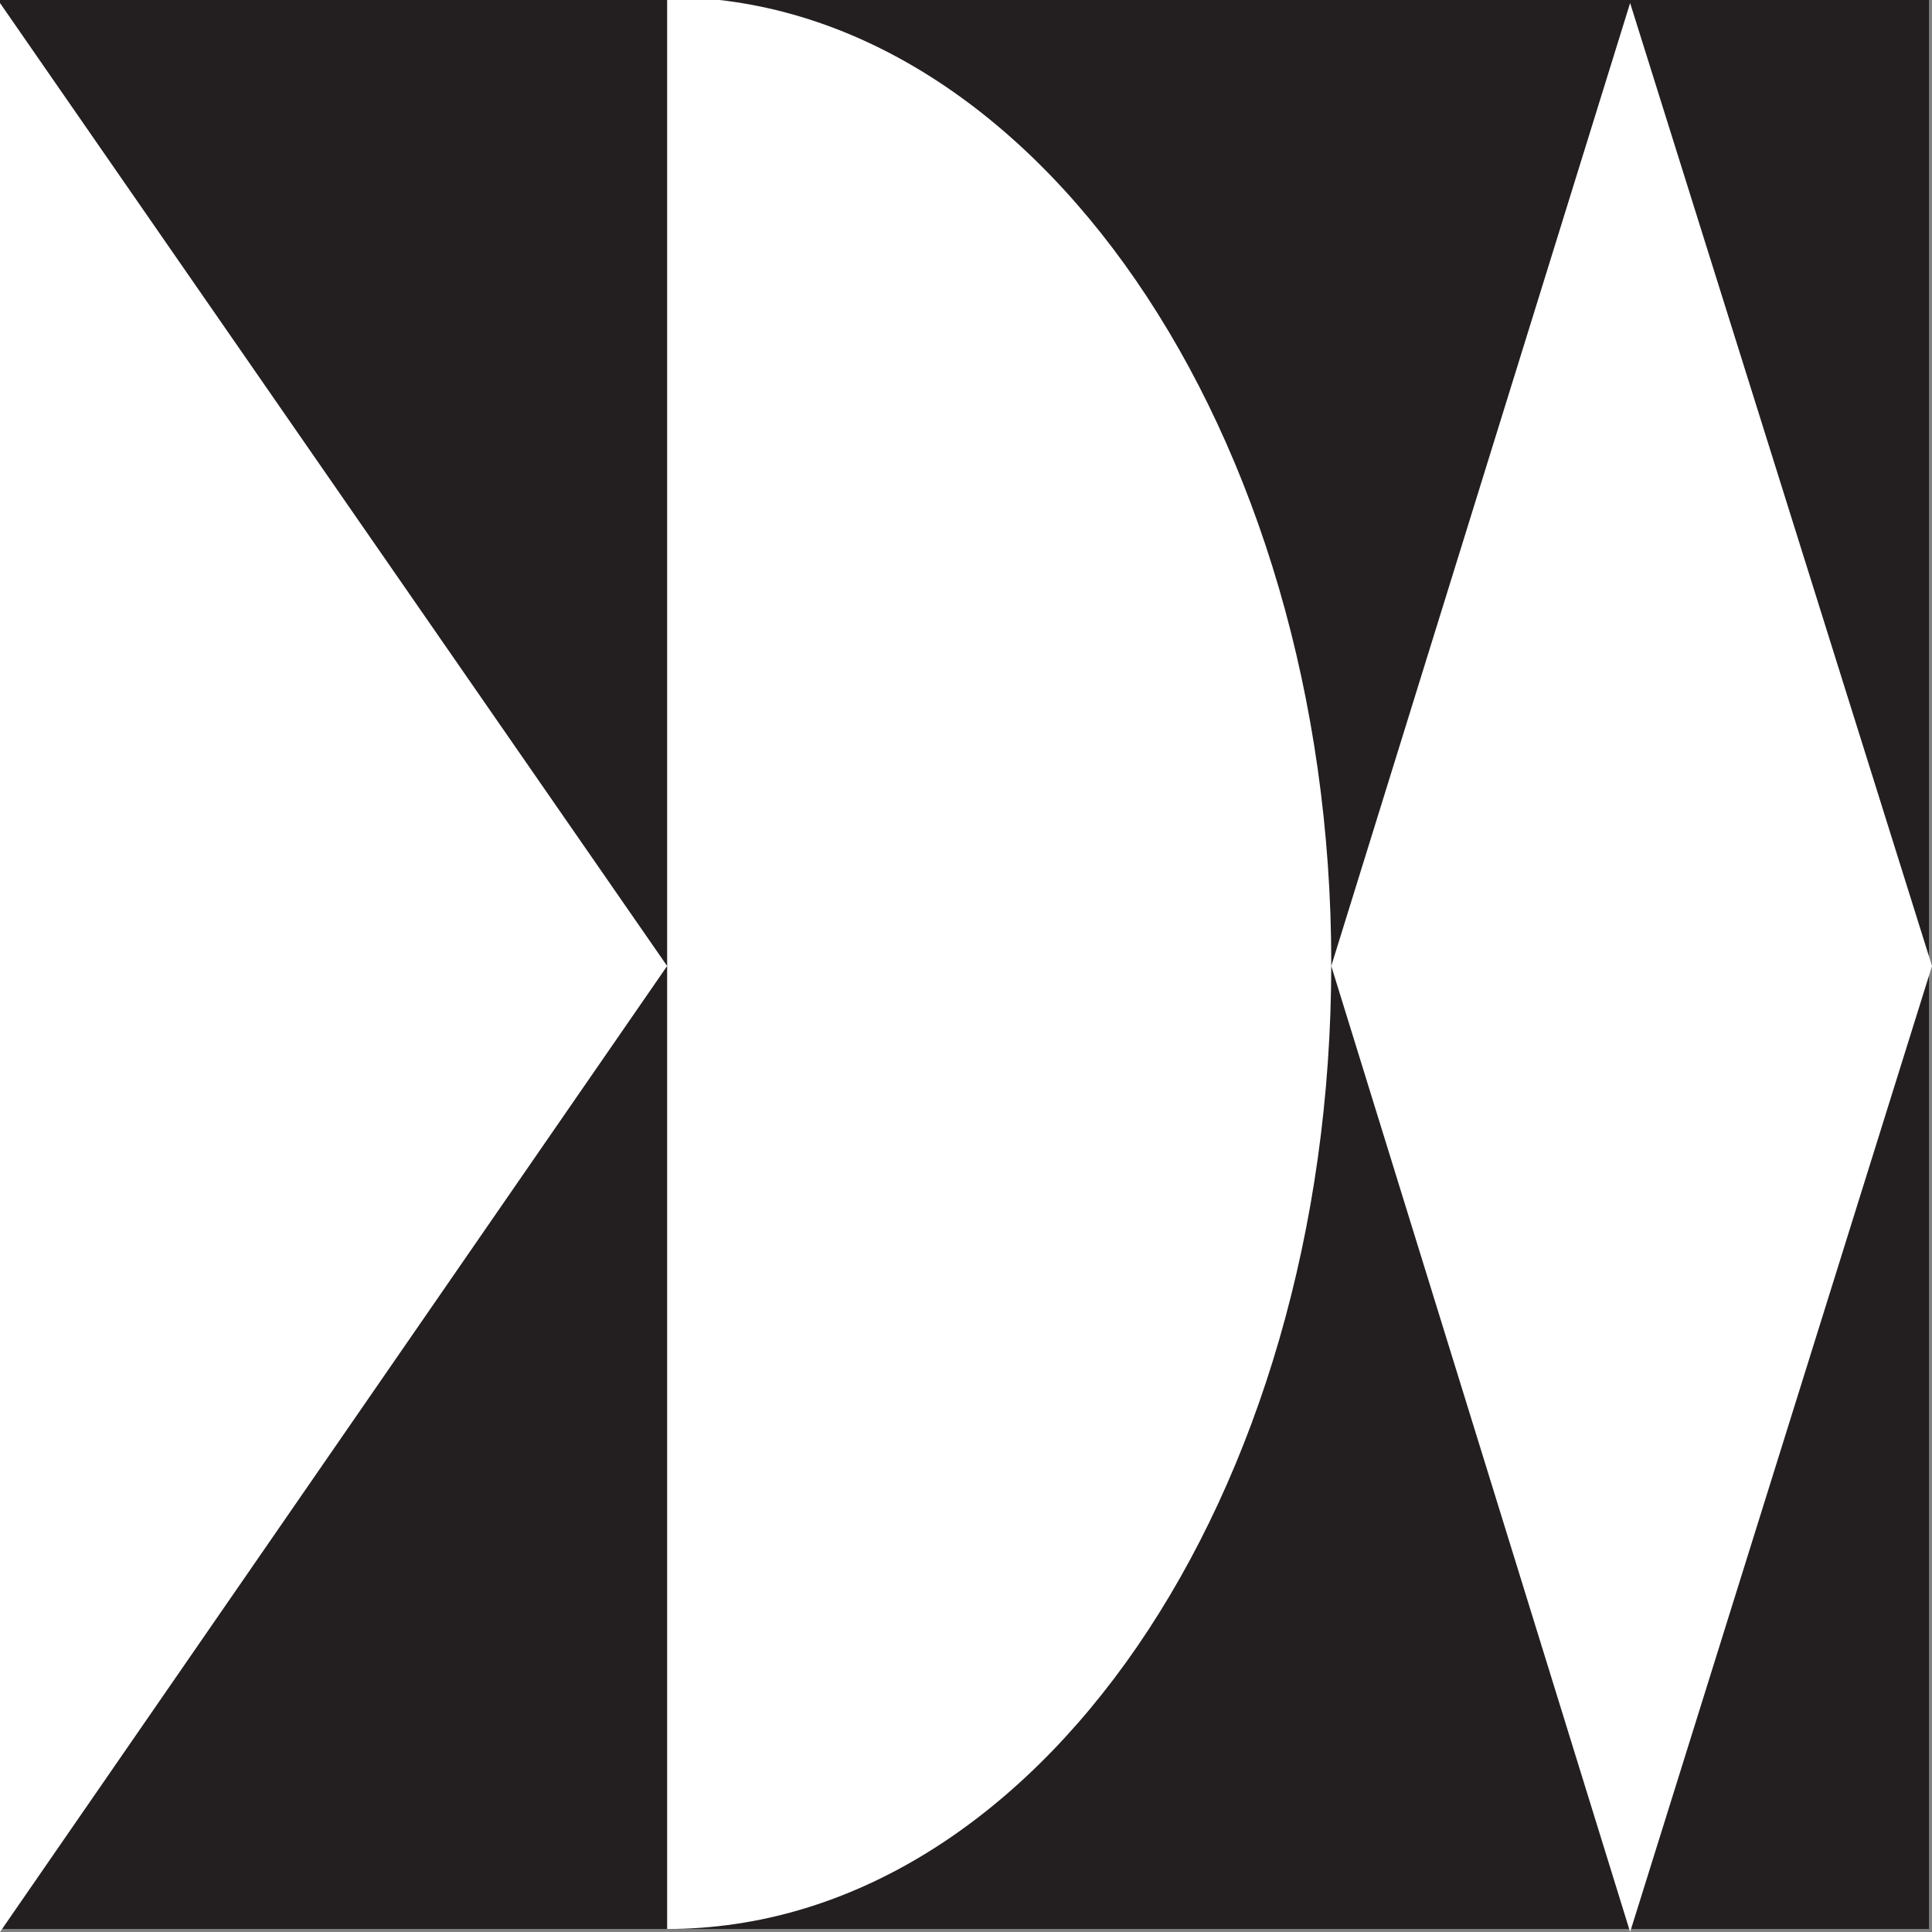 <svg id="Layer_1" xmlns="http://www.w3.org/2000/svg" width="64" height="64" viewBox="0 0 64 64"><rect x="0" y="0" width="64" height="64" fill="#808080" stroke="none"/><style>.st0{fill:#231f20}.st1{fill:#fff}</style><path id="XMLID_93_" class="st0" d="M0 0h63.9v63.9H0z"/><path id="XMLID_95_" class="st1" d="M22.1 63.9c12.2 0 22-14.3 22-32 0-17.6-9.9-32-22-32v64z"/><path id="XMLID_94_" class="st1" d="M0 .1L22.1 32 0 64z"/><path id="XMLID_1_" class="st1" d="M54 64l-9.9-32L54 .1 64 32z"/></svg>